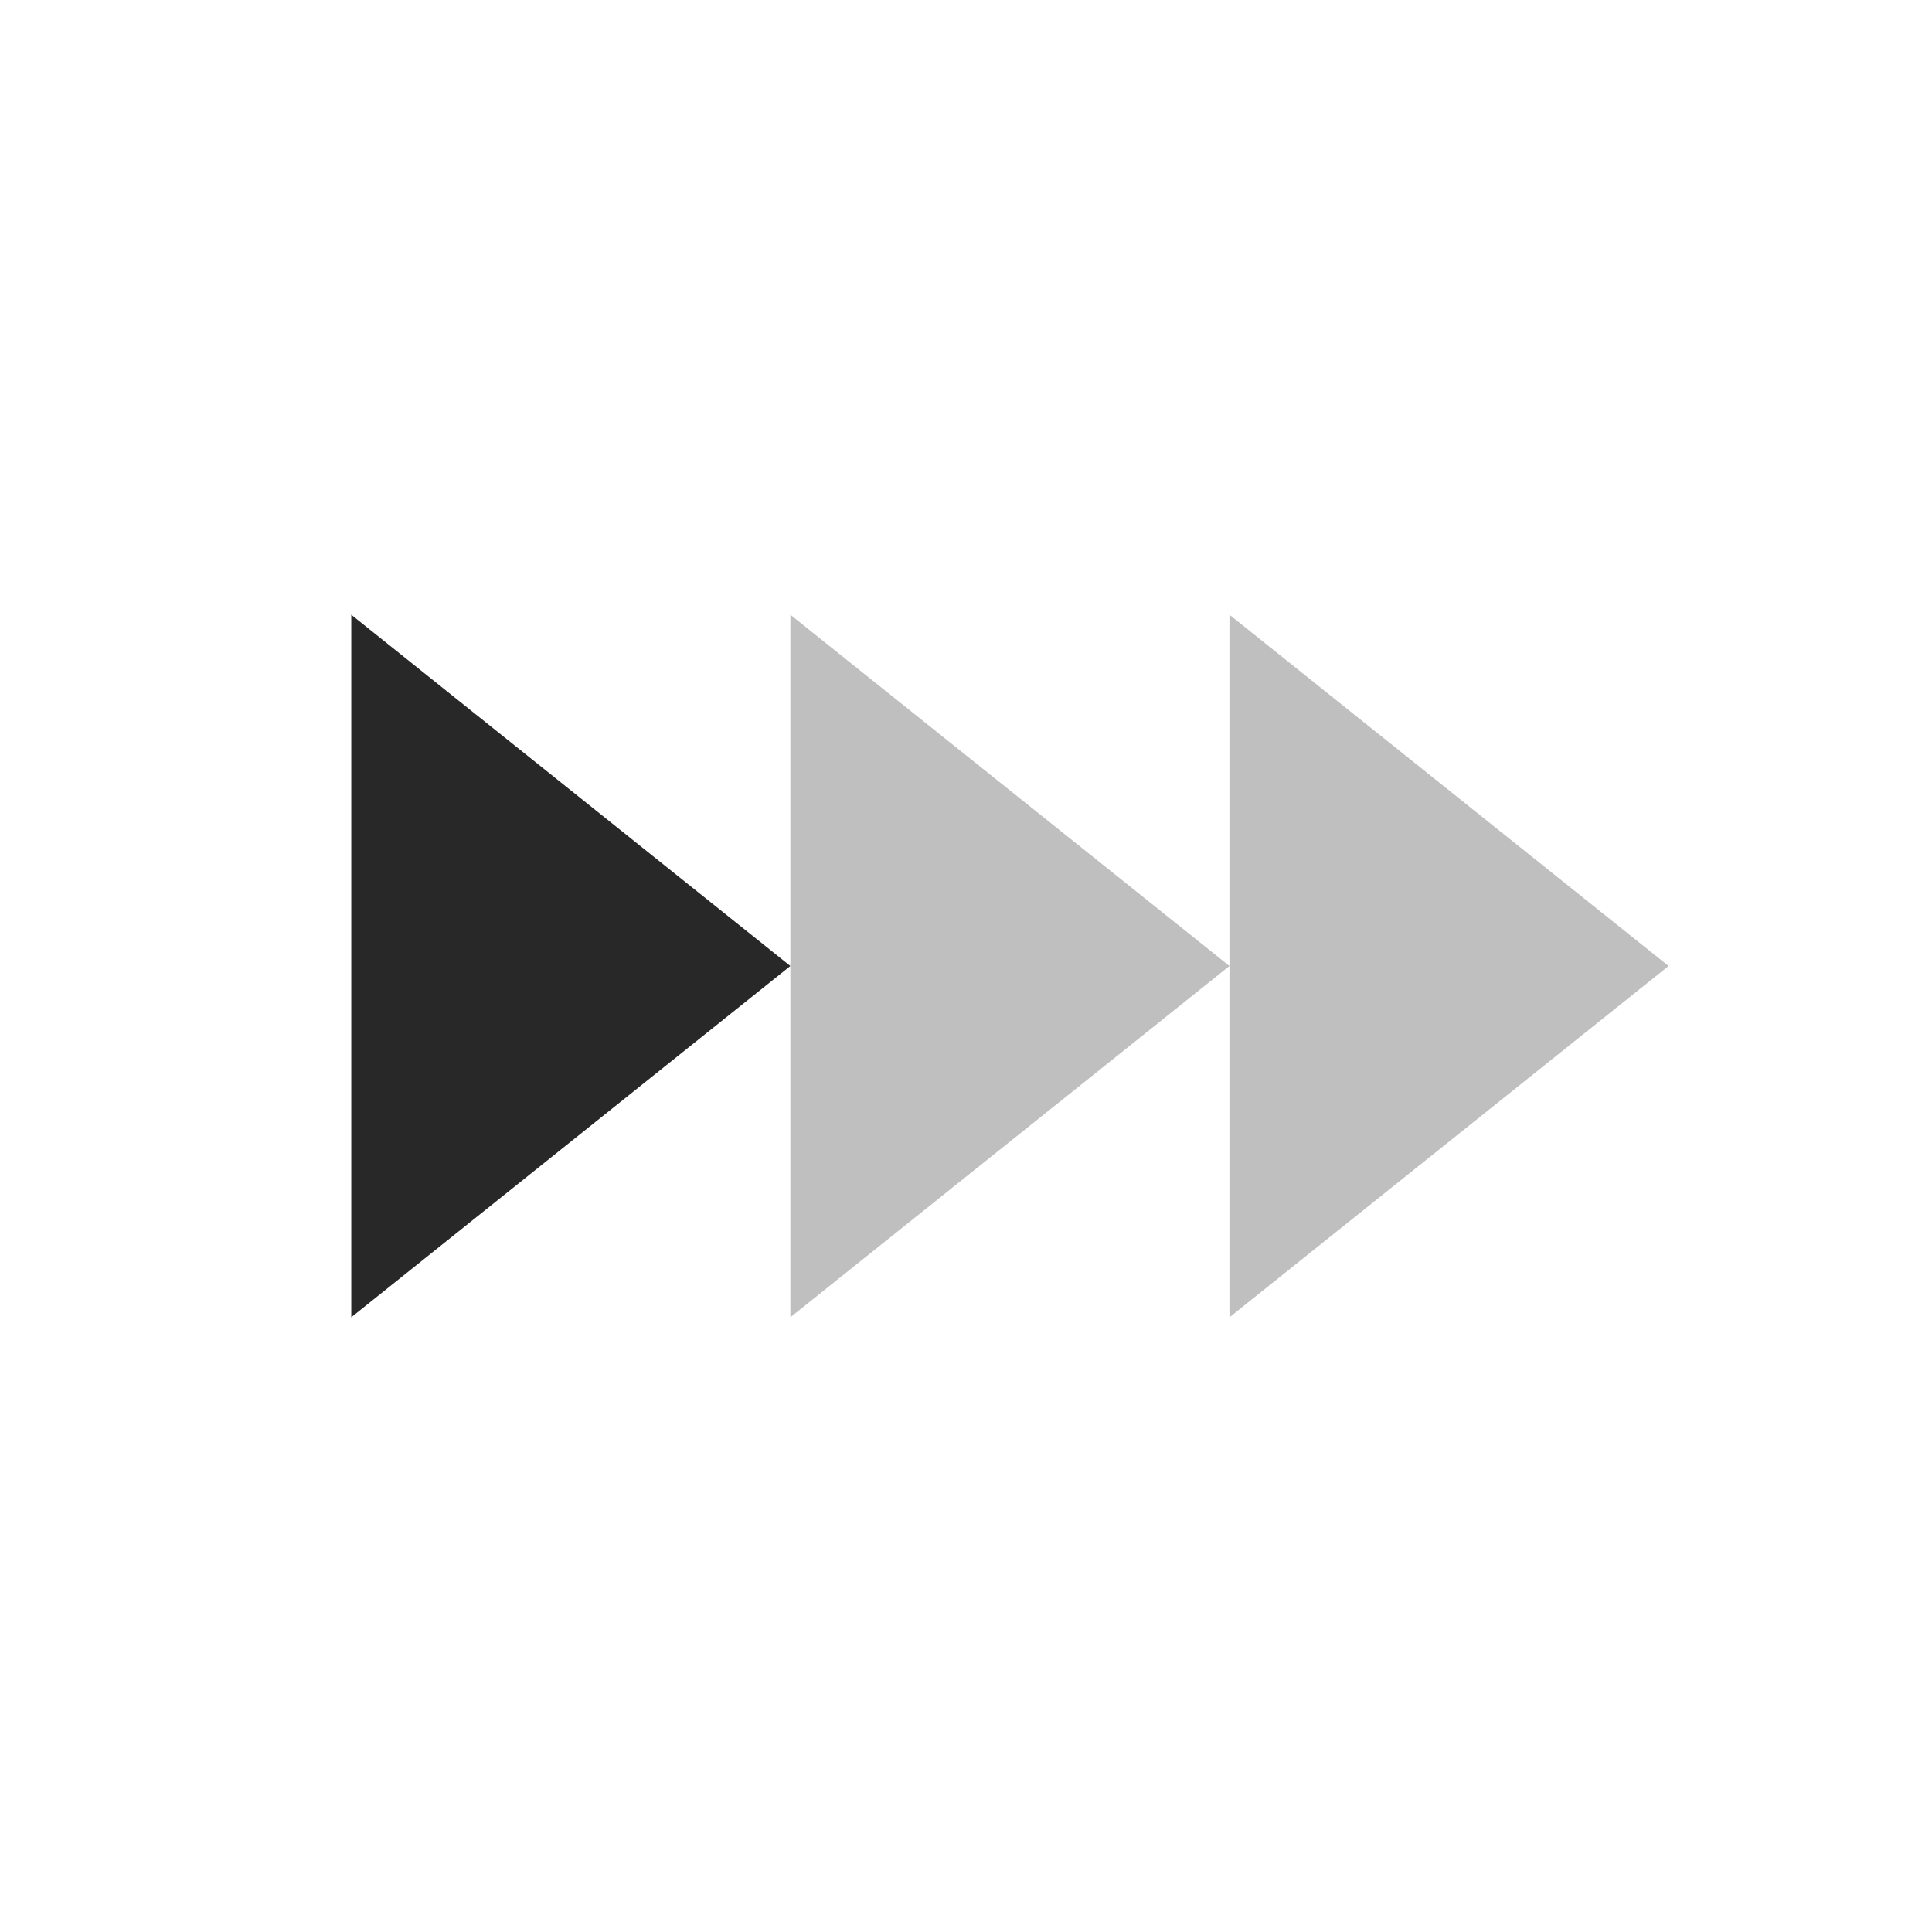 <svg width="22" height="22" version="1.1" xmlns="http://www.w3.org/2000/svg">
  <defs>
    <style id="current-color-scheme" type="text/css">.ColorScheme-Text { color:#282828; } .ColorScheme-Highlight { color:#458588; }</style>
  </defs>
  <path class="ColorScheme-Text" d="m9 11-5 4v-8z" fill="currentColor"/>
  <path class="ColorScheme-Text" d="m9 7v8l5-4zm5 4v4l5-4-5-4z" fill="currentColor" opacity=".3"/>
</svg>
